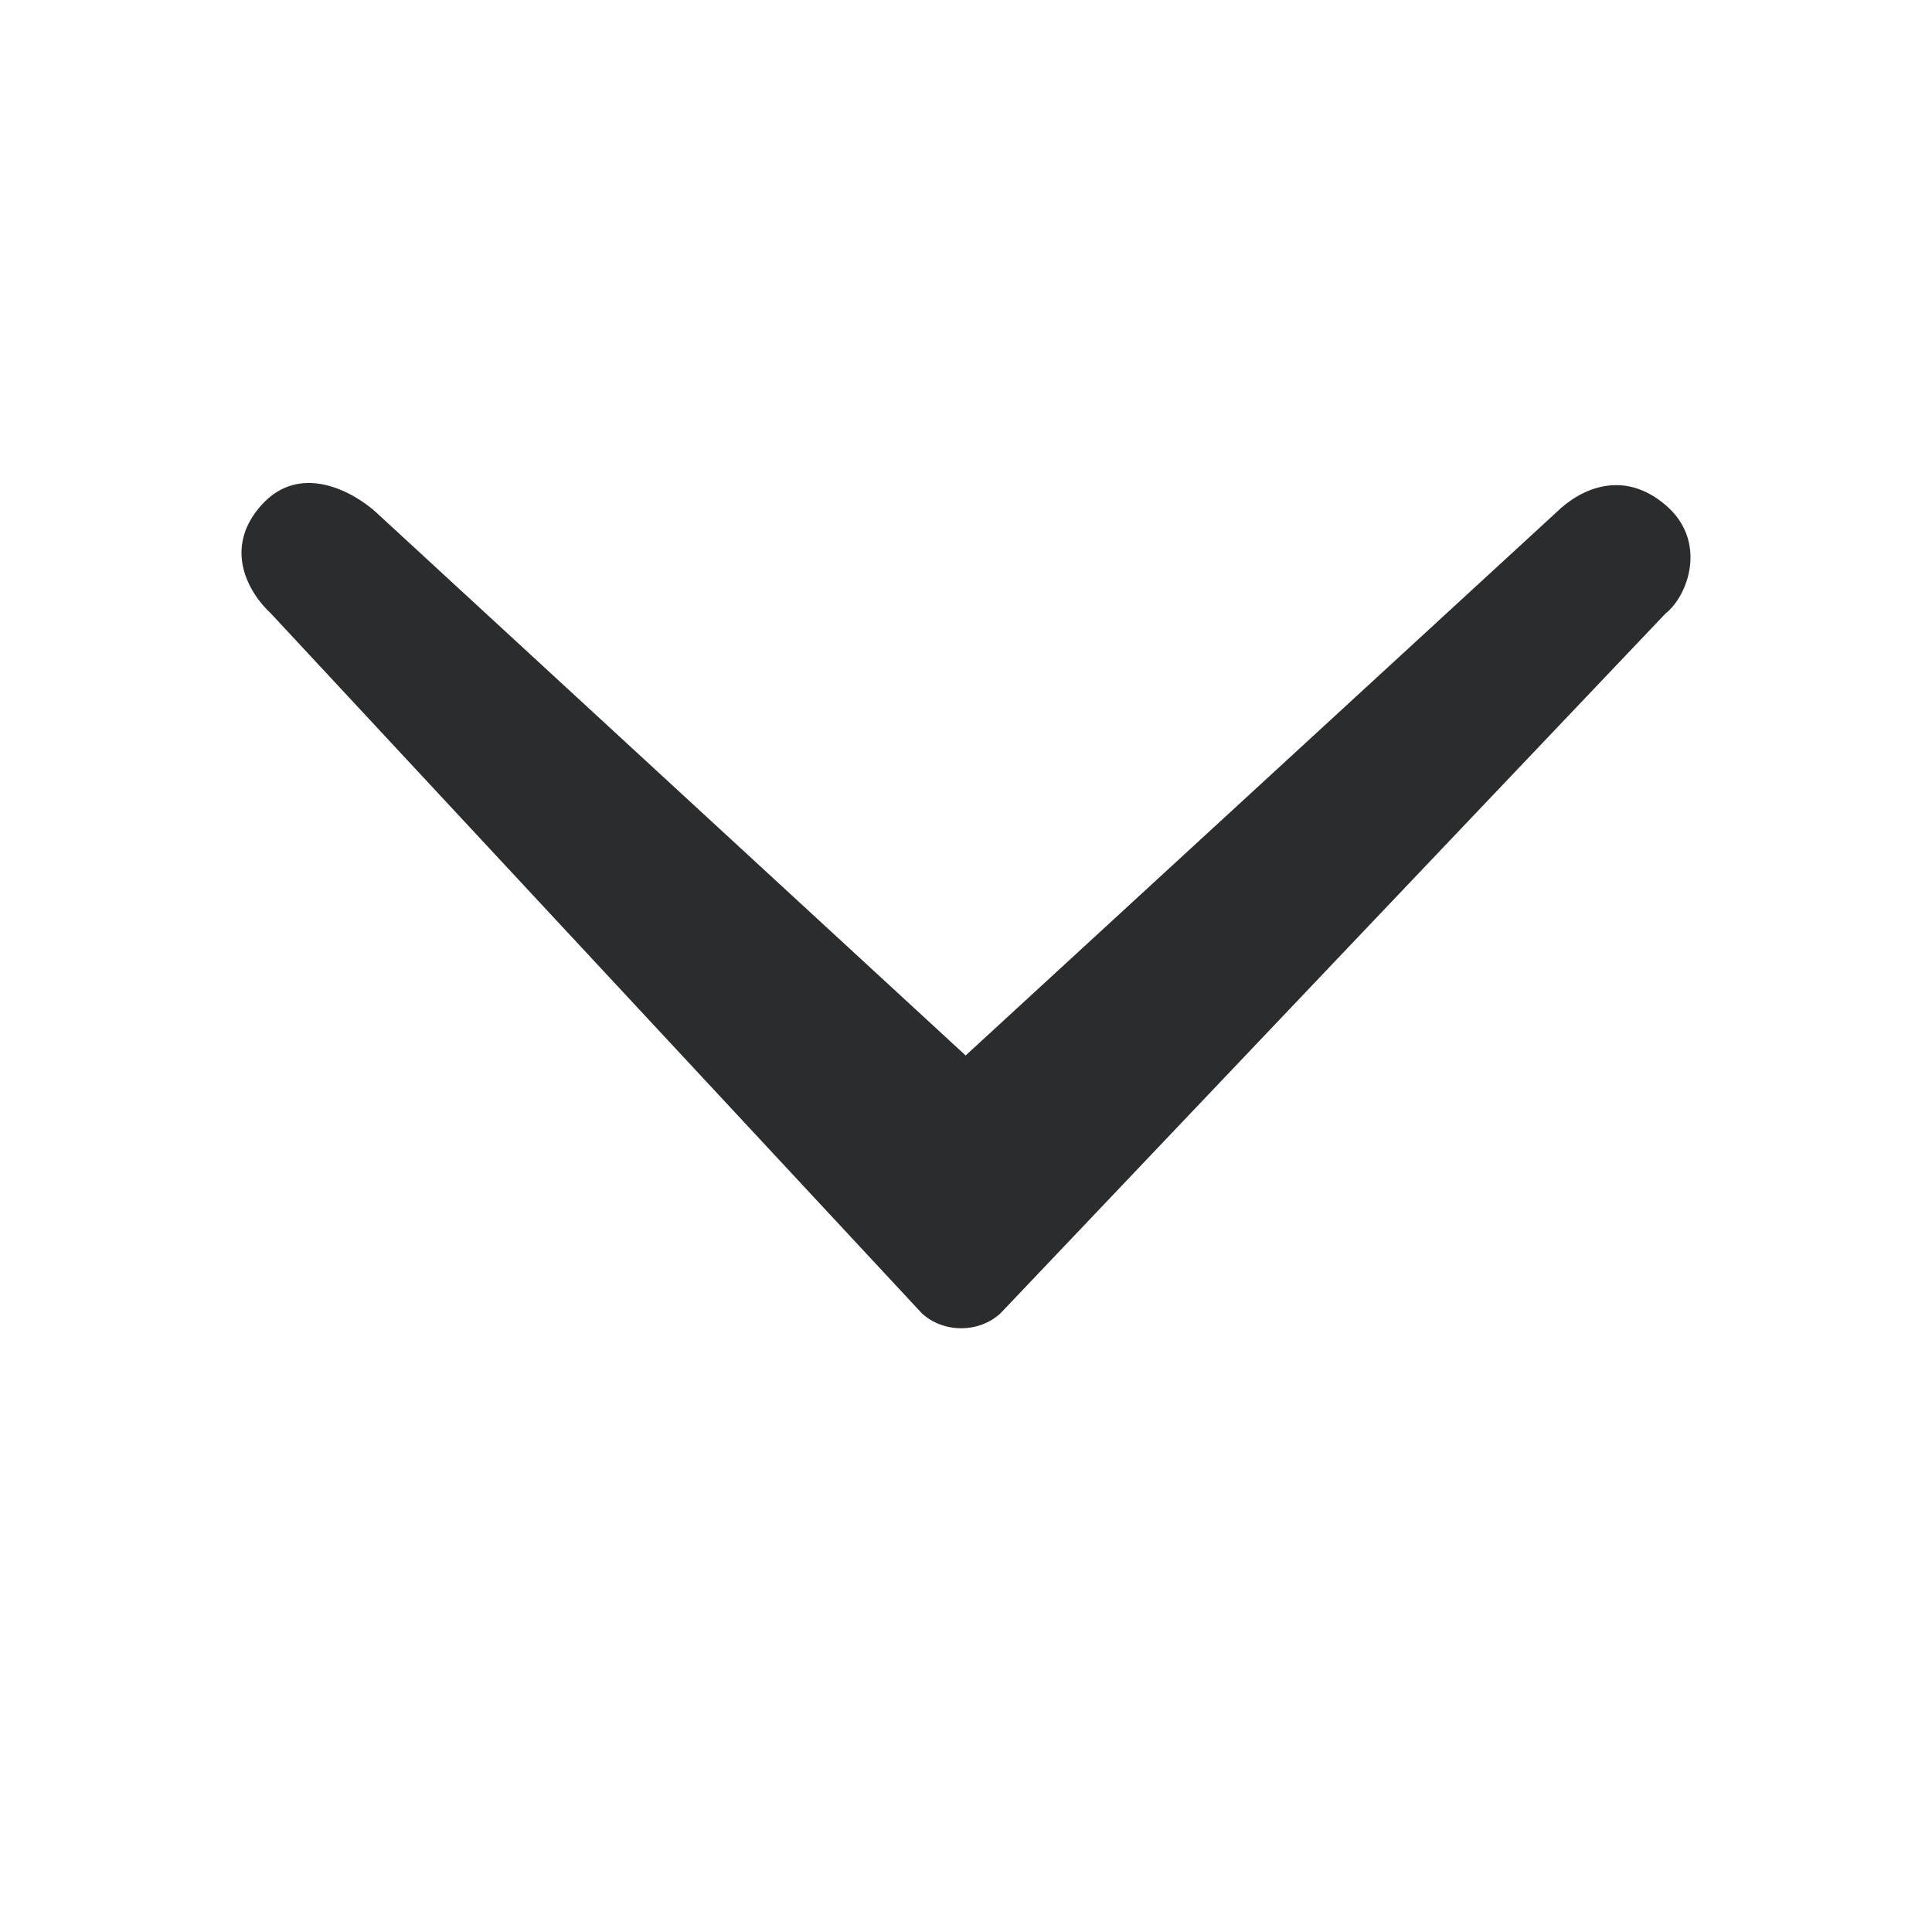 <svg width="16" height="16" viewBox="0 0 16 16" fill="none" xmlns="http://www.w3.org/2000/svg">
<path fill-rule="evenodd" clip-rule="evenodd" d="M13.794 4.183C13.443 3.883 13.09 4.045 12.887 4.245L7.997 8.741L3.117 4.245C2.938 4.081 2.491 3.82 2.165 4.183C1.84 4.546 2.065 4.916 2.243 5.08L7.635 10.877C7.814 11.041 8.106 11.041 8.285 10.877C8.285 10.876 13.794 5.08 13.794 5.08C13.979 4.935 14.146 4.484 13.794 4.183Z" fill="#2A2C2E"/>
<mask id="mask0_903_49582" style="mask-type:alpha" maskUnits="userSpaceOnUse" x="2" y="4" width="12" height="7">
<path fill-rule="evenodd" clip-rule="evenodd" d="M13.794 4.183C13.443 3.883 13.09 4.045 12.887 4.245L7.997 8.741L3.117 4.245C2.938 4.081 2.491 3.82 2.165 4.183C1.84 4.546 2.065 4.916 2.243 5.08L7.635 10.877C7.814 11.041 8.106 11.041 8.285 10.877C8.285 10.876 13.794 5.08 13.794 5.08C13.979 4.935 14.146 4.484 13.794 4.183Z" fill="white"/>
</mask>
<g mask="url(#mask0_903_49582)">
</g>
</svg>
